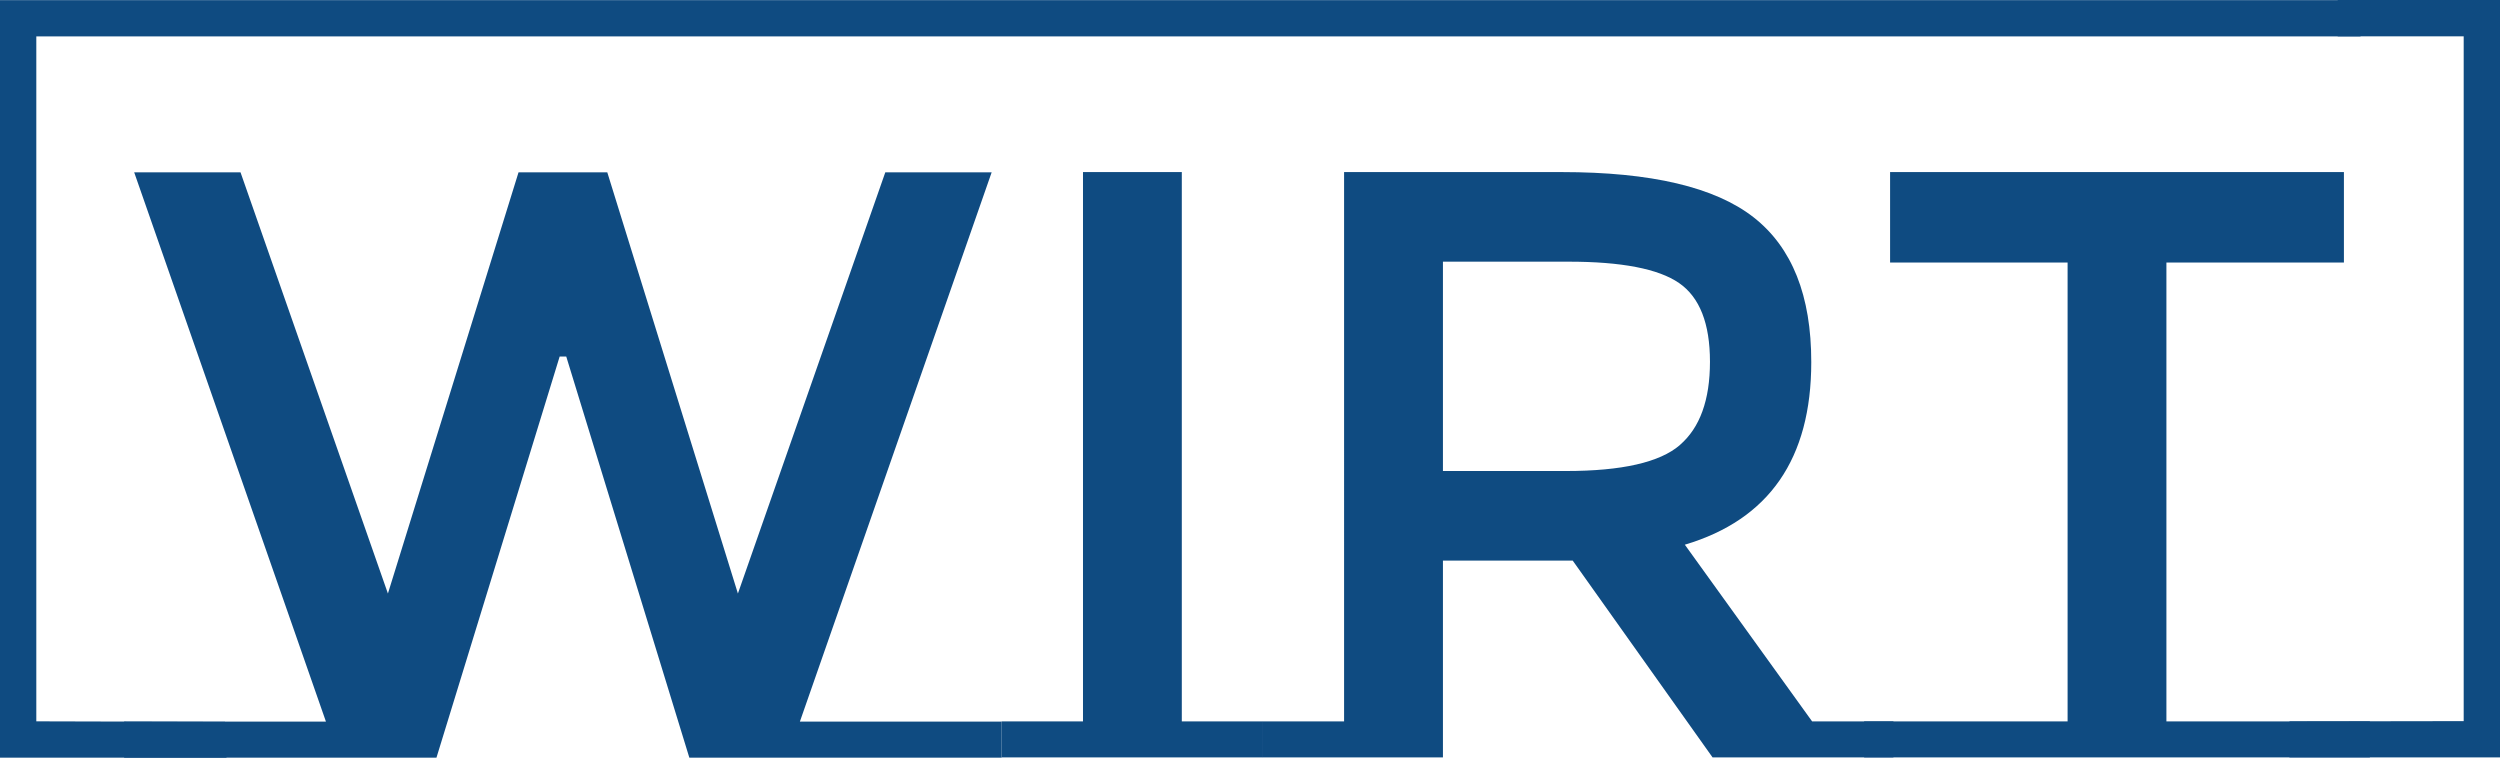 <svg xmlns="http://www.w3.org/2000/svg" viewBox="0 0 1170.37 354.69"><defs><style>.cls-1{fill:#0f4b81;}</style></defs><title>Layer 2</title><g id="Layer_2" data-name="Layer 2"><g id="Layer_2-2" data-name="Layer 2"><polygon class="cls-1" points="1170.37 354.59 1071.79 354.59 1071.81 337.72 1153.37 337.59 1153.37 17 1094.39 17 1094.39 0 1170.37 0 1170.37 354.59"/><polygon class="cls-1" points="106.03 354.69 0 354.69 0 0.05 1105.08 0.05 1105.08 17.05 17 17.05 17 337.69 105.33 337.92 106.03 354.69"/><path class="cls-1" d="M468.93,337.83v16.86H322.71L265.09,166.92H262L204.33,354.69H58.11V337.83h94.48L62.82,80.68H112.6l69,197.18L242.75,80.68H284.3l61.15,197.18,69-197.18h49.79L374.46,337.83Z"/><path class="cls-1" d="M507,337.71V80.56h46.26V337.71h38v16.86H468.93V337.71Z"/><path class="cls-1" d="M886.4,337.71v16.86H801.73l-65.46-92.12H675.51v92.12H591.23V337.71h38V80.56H731.17q62.72,0,89.77,21.17t27,67.82q0,67.81-59.19,85.45l59.58,82.71Zm-100-129.36q14.12-12.14,14.12-39T786.05,132.5q-14.5-10-51.74-10h-58.8v98h57.62Q772.33,220.51,786.44,208.35Z"/><path class="cls-1" d="M1109.45,337.71v16.86H872.69V337.71h95.25V122.9h-83.1V80.56H1097.3V122.9h-83.1V337.71Z"/></g></g></svg>